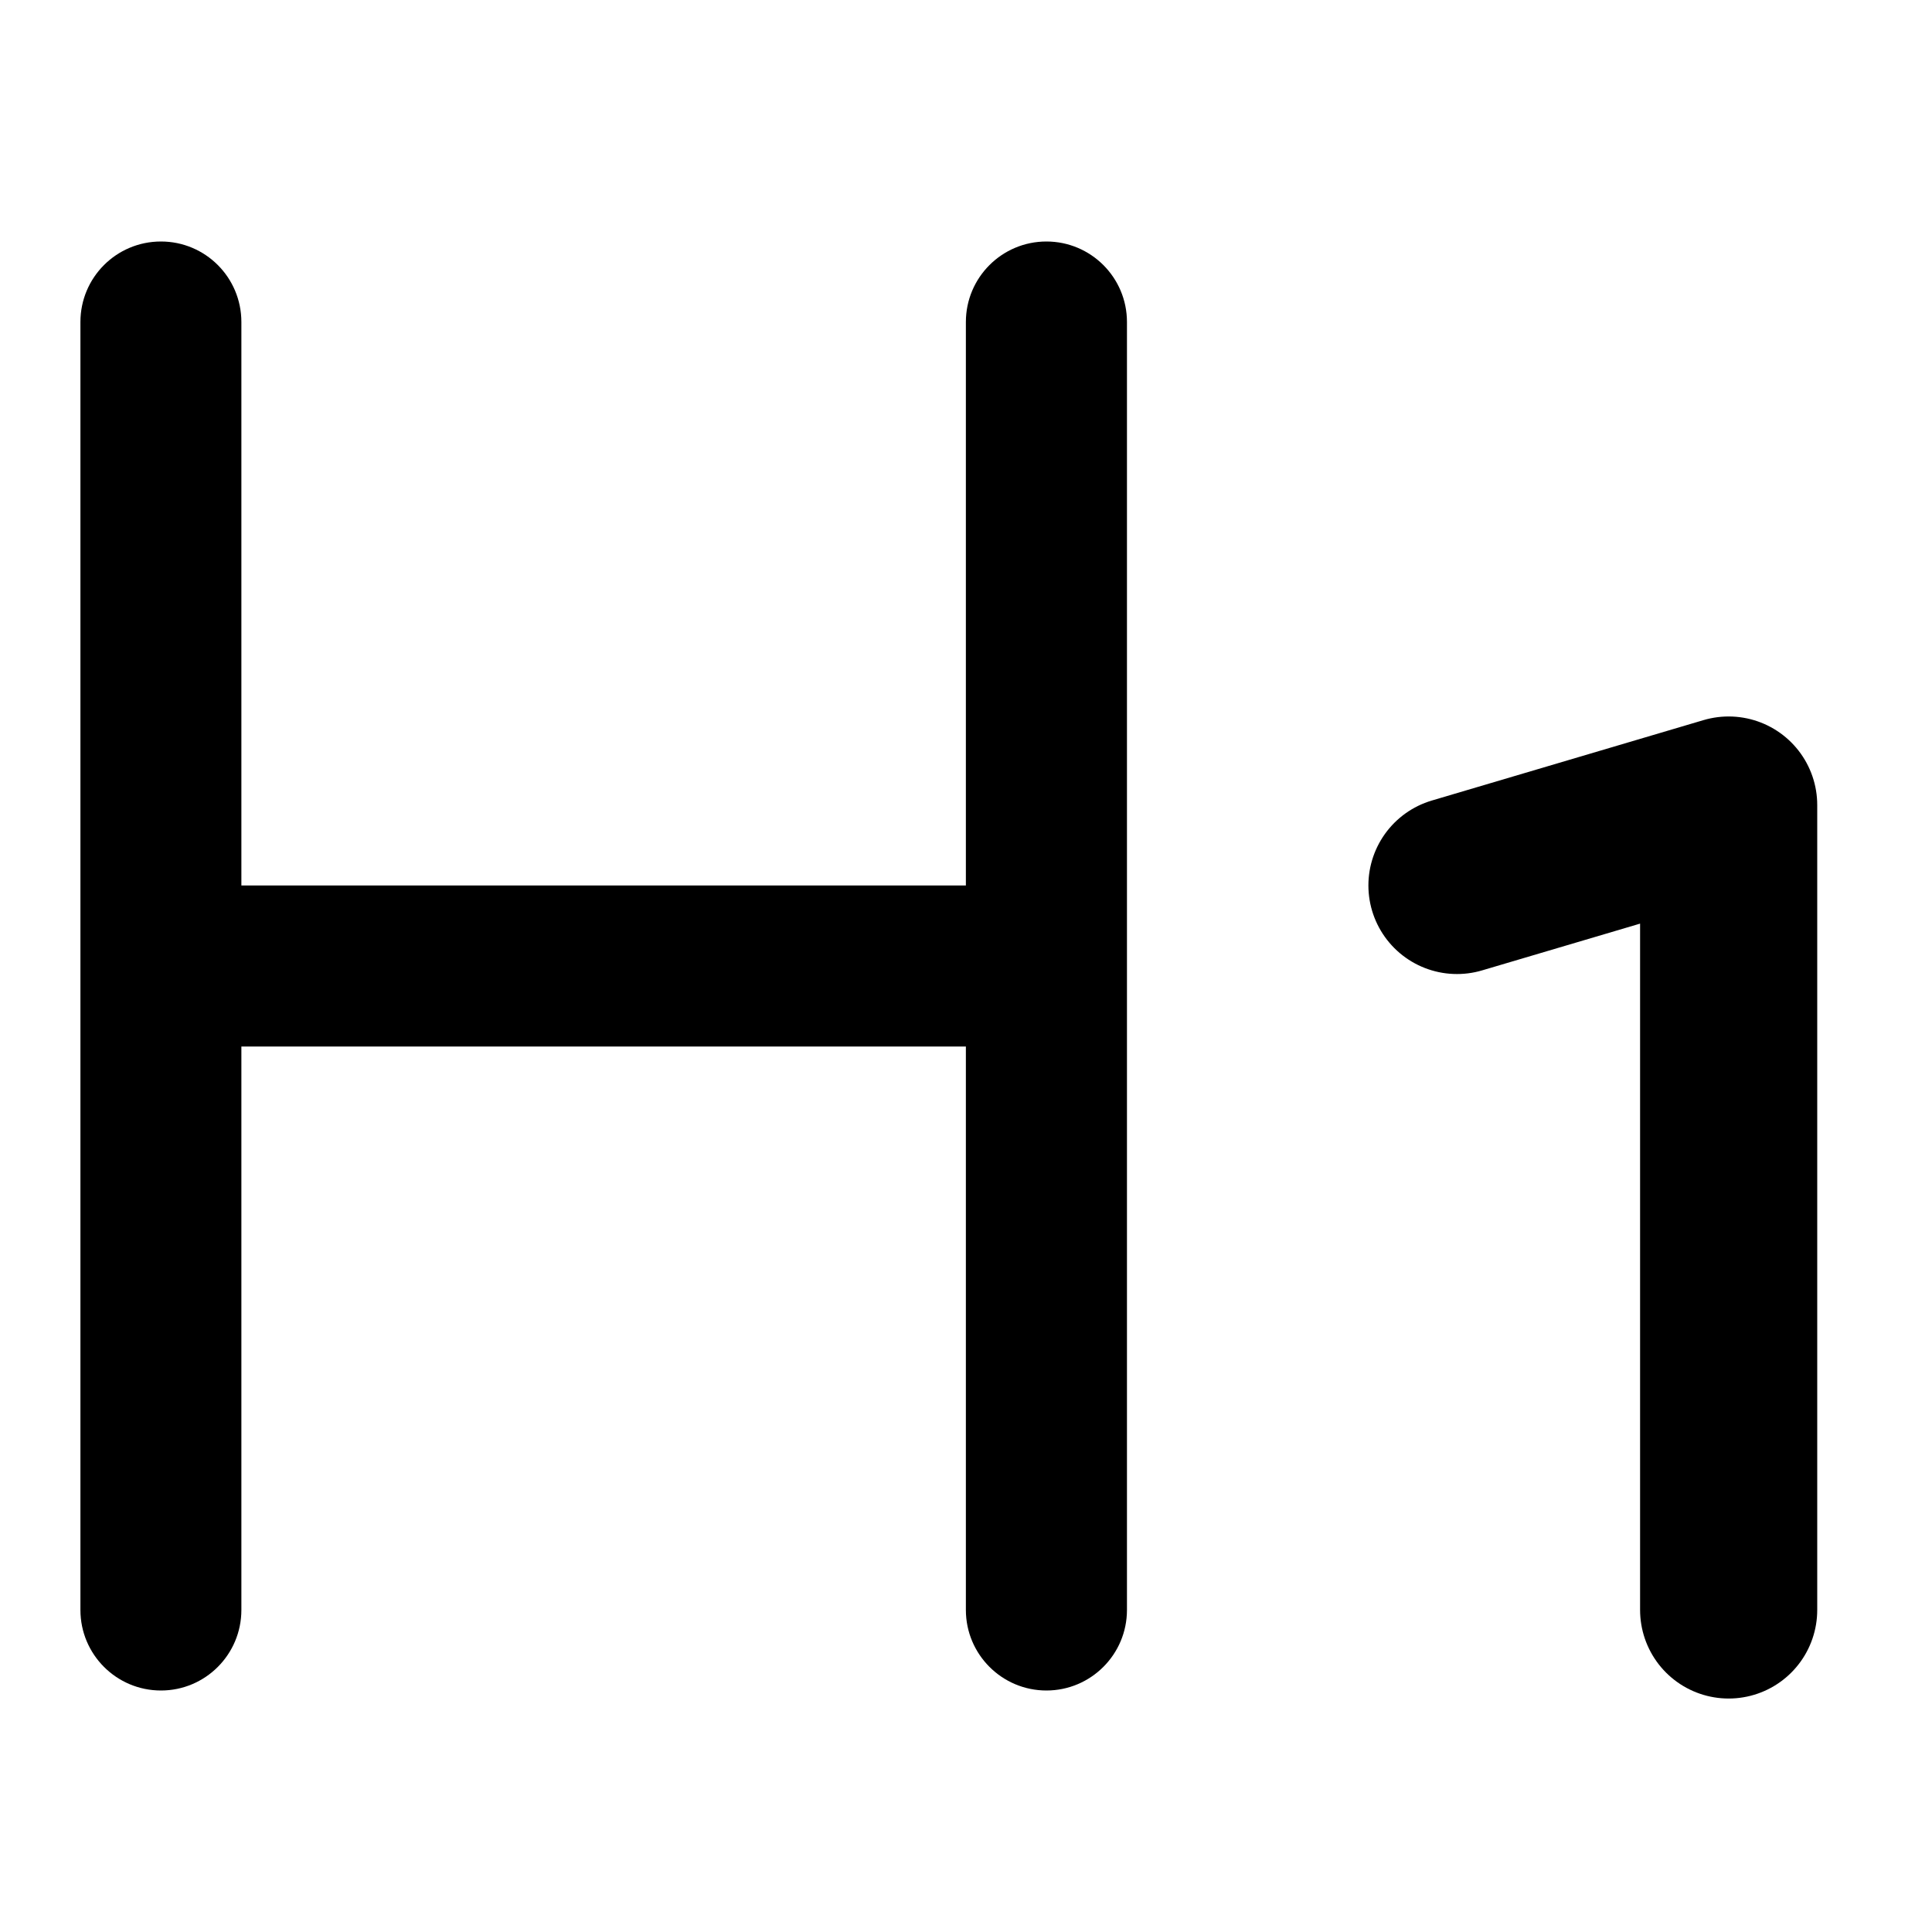 <svg width="16" height="16" viewBox="0 0 16 16" fill="none" xmlns="http://www.w3.org/2000/svg">
    <path d="M1.333 2C0.964 2 0.666 2.298 0.666 2.667V13.333C0.666 13.701 0.964 14 1.333 14C1.701 14 1.999 13.701 1.999 13.333V8.667H7.999V13.333C7.999 13.701 8.298 14 8.666 14C9.034 14 9.333 13.701 9.333 13.333V2.667C9.333 2.298 9.034 2 8.666 2C8.298 2 7.999 2.298 7.999 2.667V7.333H1.999V2.667C1.999 2.298 1.701 2 1.333 2Z"
          fill="currentColor"/>
    <path d="M12.066 7.333L14.316 6.667L14.316 13.333" stroke="currentColor" stroke-width="1.467"
          stroke-linecap="round" stroke-linejoin="round"/>
</svg>
